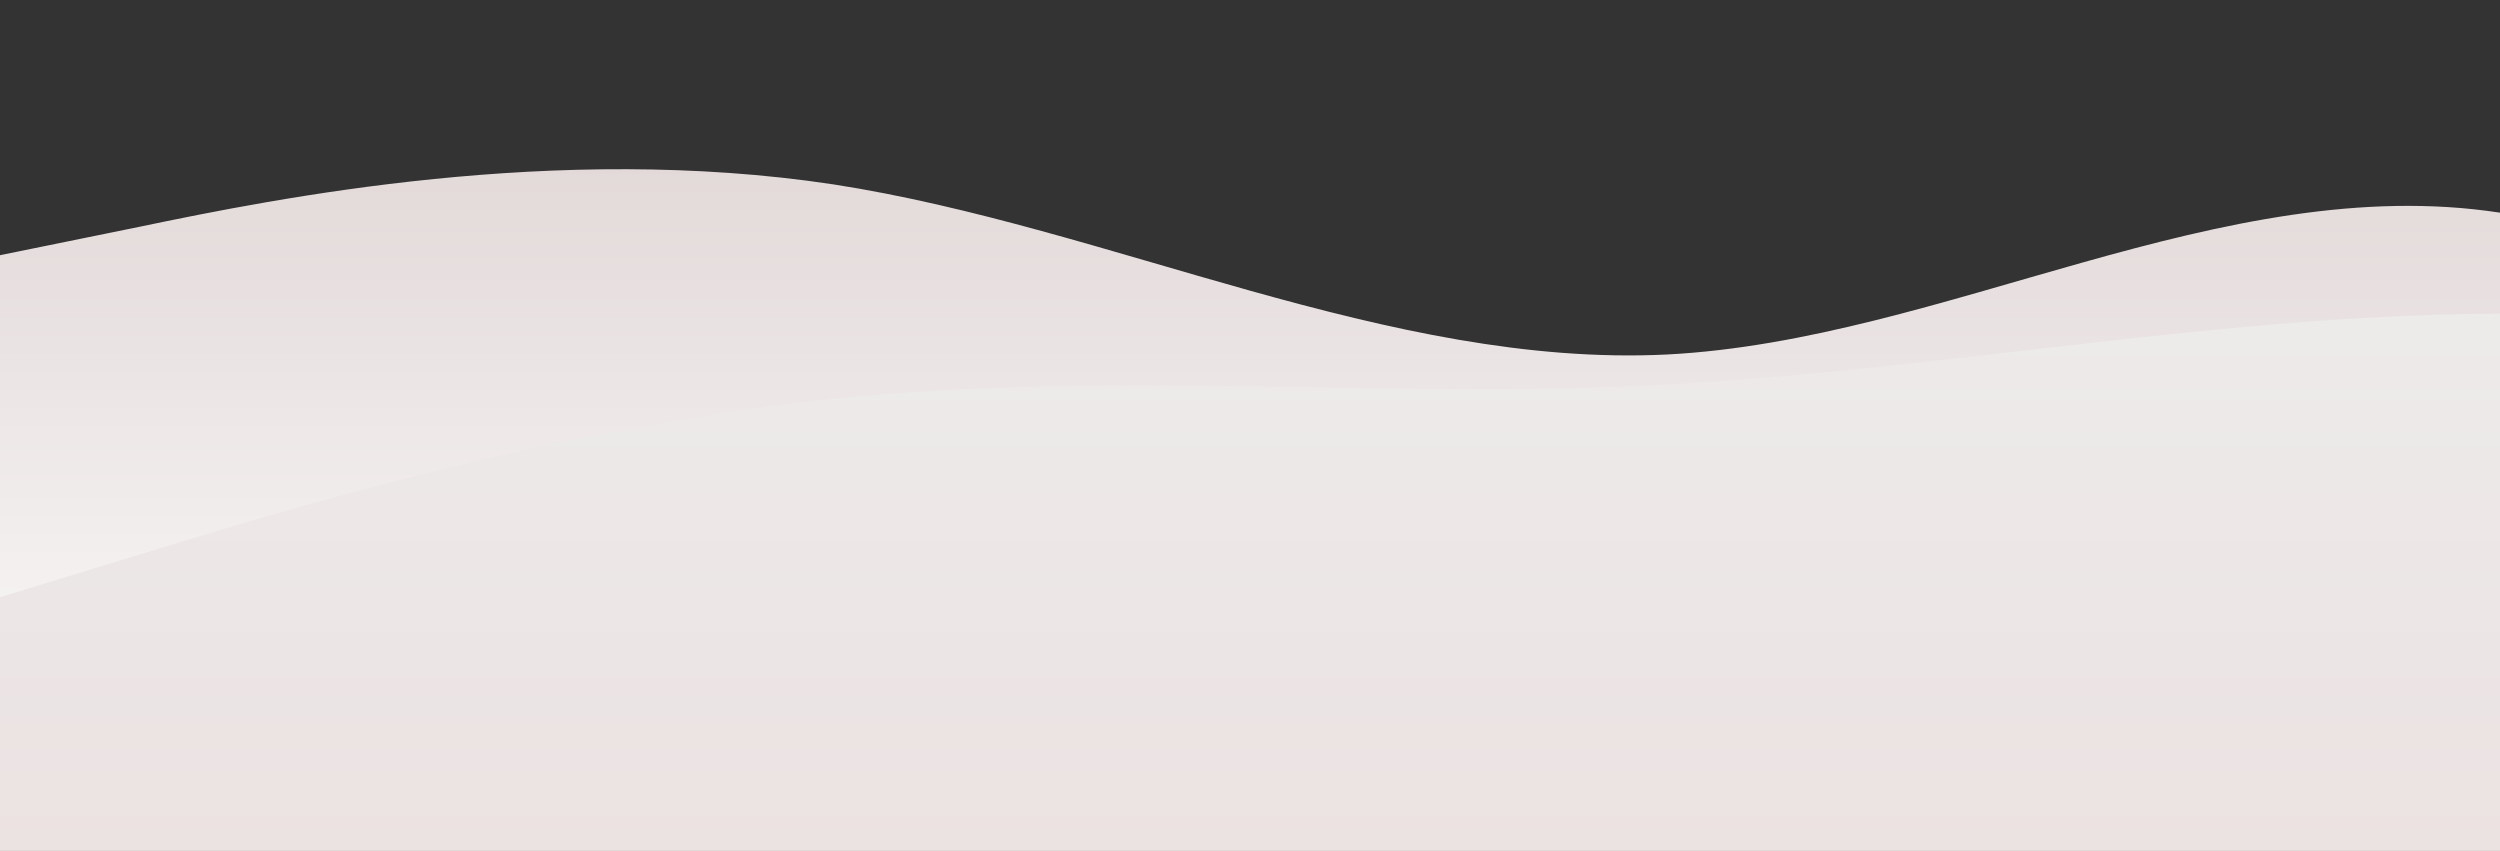 <?xml version="1.0" standalone="no"?>
<svg xmlns:xlink="http://www.w3.org/1999/xlink" id="wave" style="transform:rotate(180deg); transition: 0.3s" viewBox="0 0 1440 490" version="1.1" xmlns="http://www.w3.org/2000/svg"><rect x="0" y="0" width="1440" height="490" fill="#333333" stroke="none"/><defs><linearGradient id="sw-gradient-0" x1="0" x2="0" y1="1" y2="0"><stop stop-color="rgba(255, 255, 255, 1)" offset="0%"/><stop stop-color="rgba(223.445, 212.643, 212.643, 1)" offset="100%"/></linearGradient></defs><path style="transform:translate(0, 0px); opacity:1" fill="url(#sw-gradient-0)" d="M0,147L80,130.7C160,114,320,82,480,106.2C640,131,800,212,960,204.2C1120,196,1280,98,1440,122.5C1600,147,1760,294,1920,294C2080,294,2240,147,2400,114.3C2560,82,2720,163,2880,196C3040,229,3200,212,3360,204.2C3520,196,3680,196,3840,196C4000,196,4160,196,4320,212.3C4480,229,4640,261,4800,269.5C4960,278,5120,261,5280,220.5C5440,180,5600,114,5760,81.7C5920,49,6080,49,6240,57.2C6400,65,6560,82,6720,89.8C6880,98,7040,98,7200,106.2C7360,114,7520,131,7680,179.7C7840,229,8000,310,8160,302.2C8320,294,8480,196,8640,163.3C8800,131,8960,163,9120,147C9280,131,9440,65,9600,81.7C9760,98,9920,196,10080,204.2C10240,212,10400,131,10560,122.5C10720,114,10880,180,11040,196C11200,212,11360,180,11440,163.3L11520,147L11520,490L11440,490C11360,490,11200,490,11040,490C10880,490,10720,490,10560,490C10400,490,10240,490,10080,490C9920,490,9760,490,9600,490C9440,490,9280,490,9120,490C8960,490,8800,490,8640,490C8480,490,8320,490,8160,490C8000,490,7840,490,7680,490C7520,490,7360,490,7200,490C7040,490,6880,490,6720,490C6560,490,6400,490,6240,490C6080,490,5920,490,5760,490C5600,490,5440,490,5280,490C5120,490,4960,490,4800,490C4640,490,4480,490,4320,490C4160,490,4000,490,3840,490C3680,490,3520,490,3360,490C3200,490,3040,490,2880,490C2720,490,2560,490,2400,490C2240,490,2080,490,1920,490C1760,490,1600,490,1440,490C1280,490,1120,490,960,490C800,490,640,490,480,490C320,490,160,490,80,490L0,490Z"/><defs><linearGradient id="sw-gradient-1" x1="0" x2="0" y1="1" y2="0"><stop stop-color="rgba(233, 221, 221, 1)" offset="0%"/><stop stop-color="rgba(239.383, 239.383, 239.383, 1)" offset="100%"/></linearGradient></defs><path style="transform:translate(0, 50px); opacity:0.9" fill="url(#sw-gradient-1)" d="M0,294L80,269.5C160,245,320,196,480,179.7C640,163,800,180,960,171.5C1120,163,1280,131,1440,130.7C1600,131,1760,163,1920,196C2080,229,2240,261,2400,245C2560,229,2720,163,2880,138.8C3040,114,3200,131,3360,122.5C3520,114,3680,82,3840,65.3C4000,49,4160,49,4320,89.8C4480,131,4640,212,4800,269.5C4960,327,5120,359,5280,334.8C5440,310,5600,229,5760,204.2C5920,180,6080,212,6240,228.7C6400,245,6560,245,6720,261.3C6880,278,7040,310,7200,334.8C7360,359,7520,376,7680,383.8C7840,392,8000,392,8160,392C8320,392,8480,392,8640,392C8800,392,8960,392,9120,383.8C9280,376,9440,359,9600,326.7C9760,294,9920,245,10080,204.2C10240,163,10400,131,10560,114.3C10720,98,10880,98,11040,114.3C11200,131,11360,163,11440,179.7L11520,196L11520,490L11440,490C11360,490,11200,490,11040,490C10880,490,10720,490,10560,490C10400,490,10240,490,10080,490C9920,490,9760,490,9600,490C9440,490,9280,490,9120,490C8960,490,8800,490,8640,490C8480,490,8320,490,8160,490C8000,490,7840,490,7680,490C7520,490,7360,490,7200,490C7040,490,6880,490,6720,490C6560,490,6400,490,6240,490C6080,490,5920,490,5760,490C5600,490,5440,490,5280,490C5120,490,4960,490,4800,490C4640,490,4480,490,4320,490C4160,490,4000,490,3840,490C3680,490,3520,490,3360,490C3200,490,3040,490,2880,490C2720,490,2560,490,2400,490C2240,490,2080,490,1920,490C1760,490,1600,490,1440,490C1280,490,1120,490,960,490C800,490,640,490,480,490C320,490,160,490,80,490L0,490Z"/></svg>